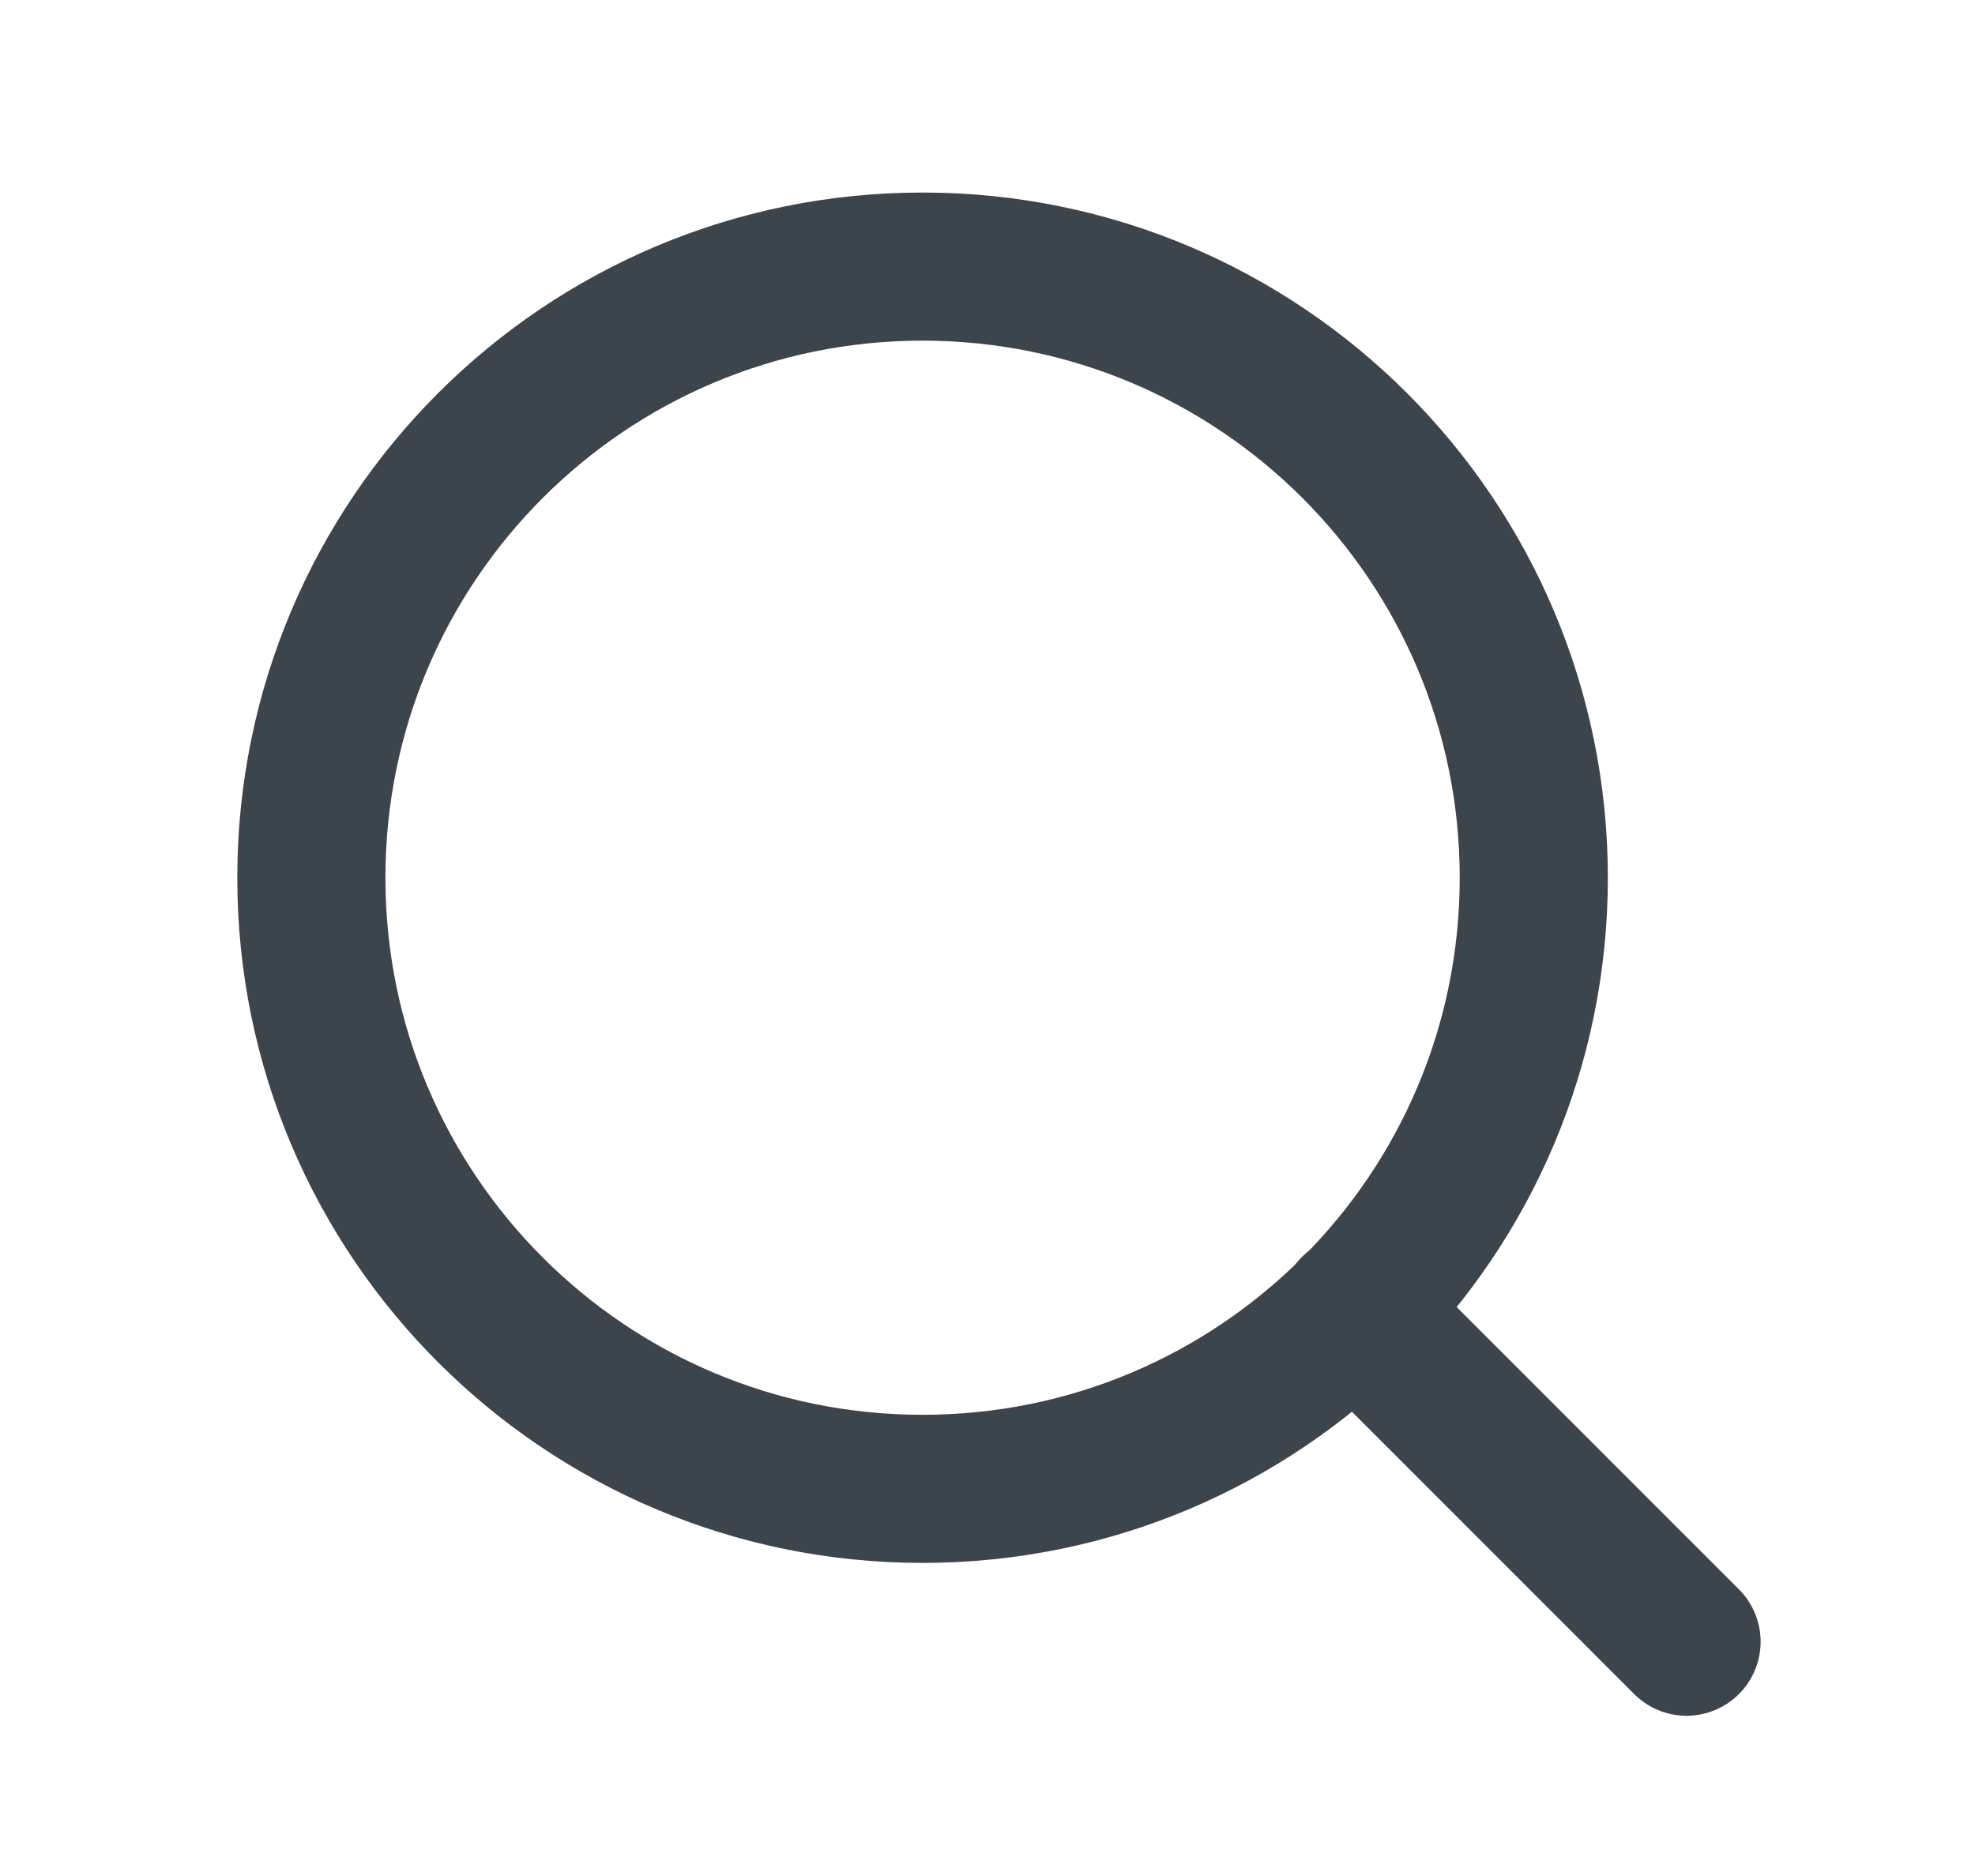 <svg width="20" height="19" viewBox="0 0 20 19" fill="none" xmlns="http://www.w3.org/2000/svg">
<g id="Icon">
<g id="Group">
<path id="Vector" d="M9.342 15.079C12.761 15.079 15.532 12.308 15.532 8.89C15.532 5.471 12.761 2.7 9.342 2.7C5.924 2.7 3.153 5.471 3.153 8.89C3.153 12.308 5.924 15.079 9.342 15.079Z" stroke="#3C444C" stroke-width="1.5" stroke-linecap="round" stroke-linejoin="round"/>
<path id="Line" d="M17.079 16.627L13.714 13.261" stroke="#3C444C" stroke-width="1.5" stroke-linecap="round" stroke-linejoin="round"/>
</g>
</g>
</svg>
